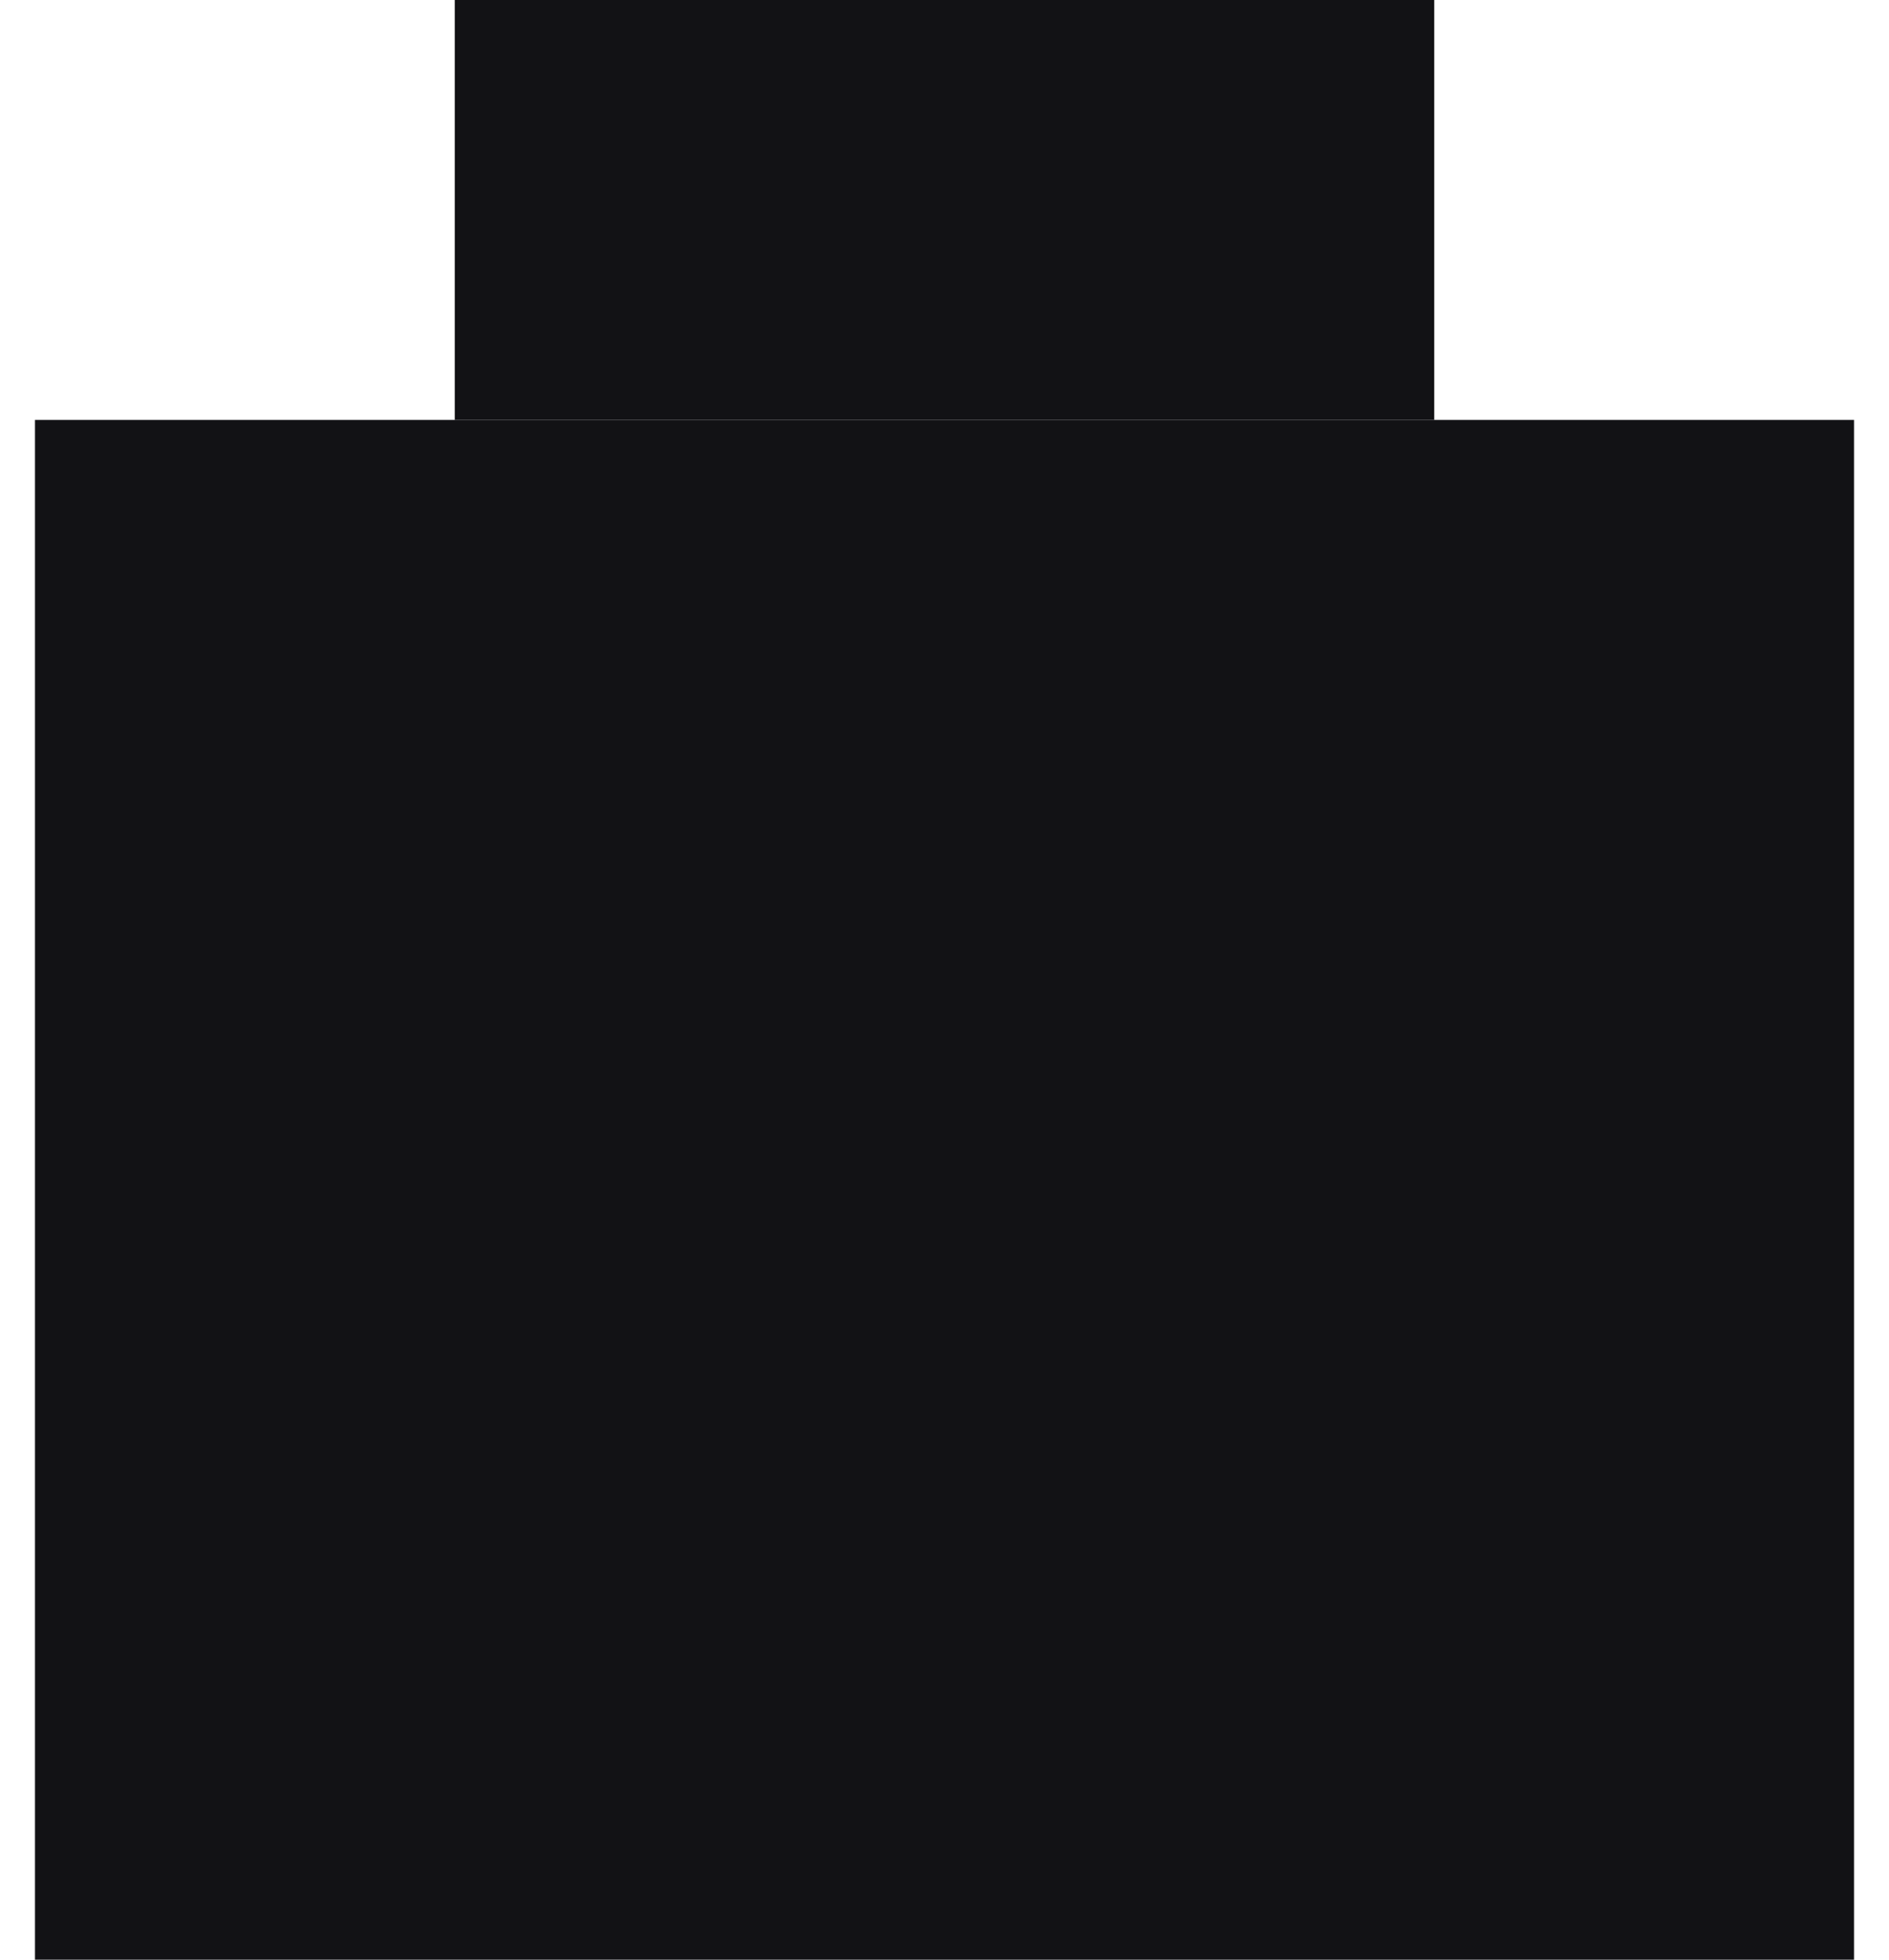 <svg width="27" height="28" viewBox="0 0 27 28" fill="none" xmlns="http://www.w3.org/2000/svg">
<path d="M20.5 0H6.5V6H20.5V0Z" fill="#121215"/>
<path d="M26.5 6H0.5V28H26.5V6Z" fill="#121215"/>
</svg>
